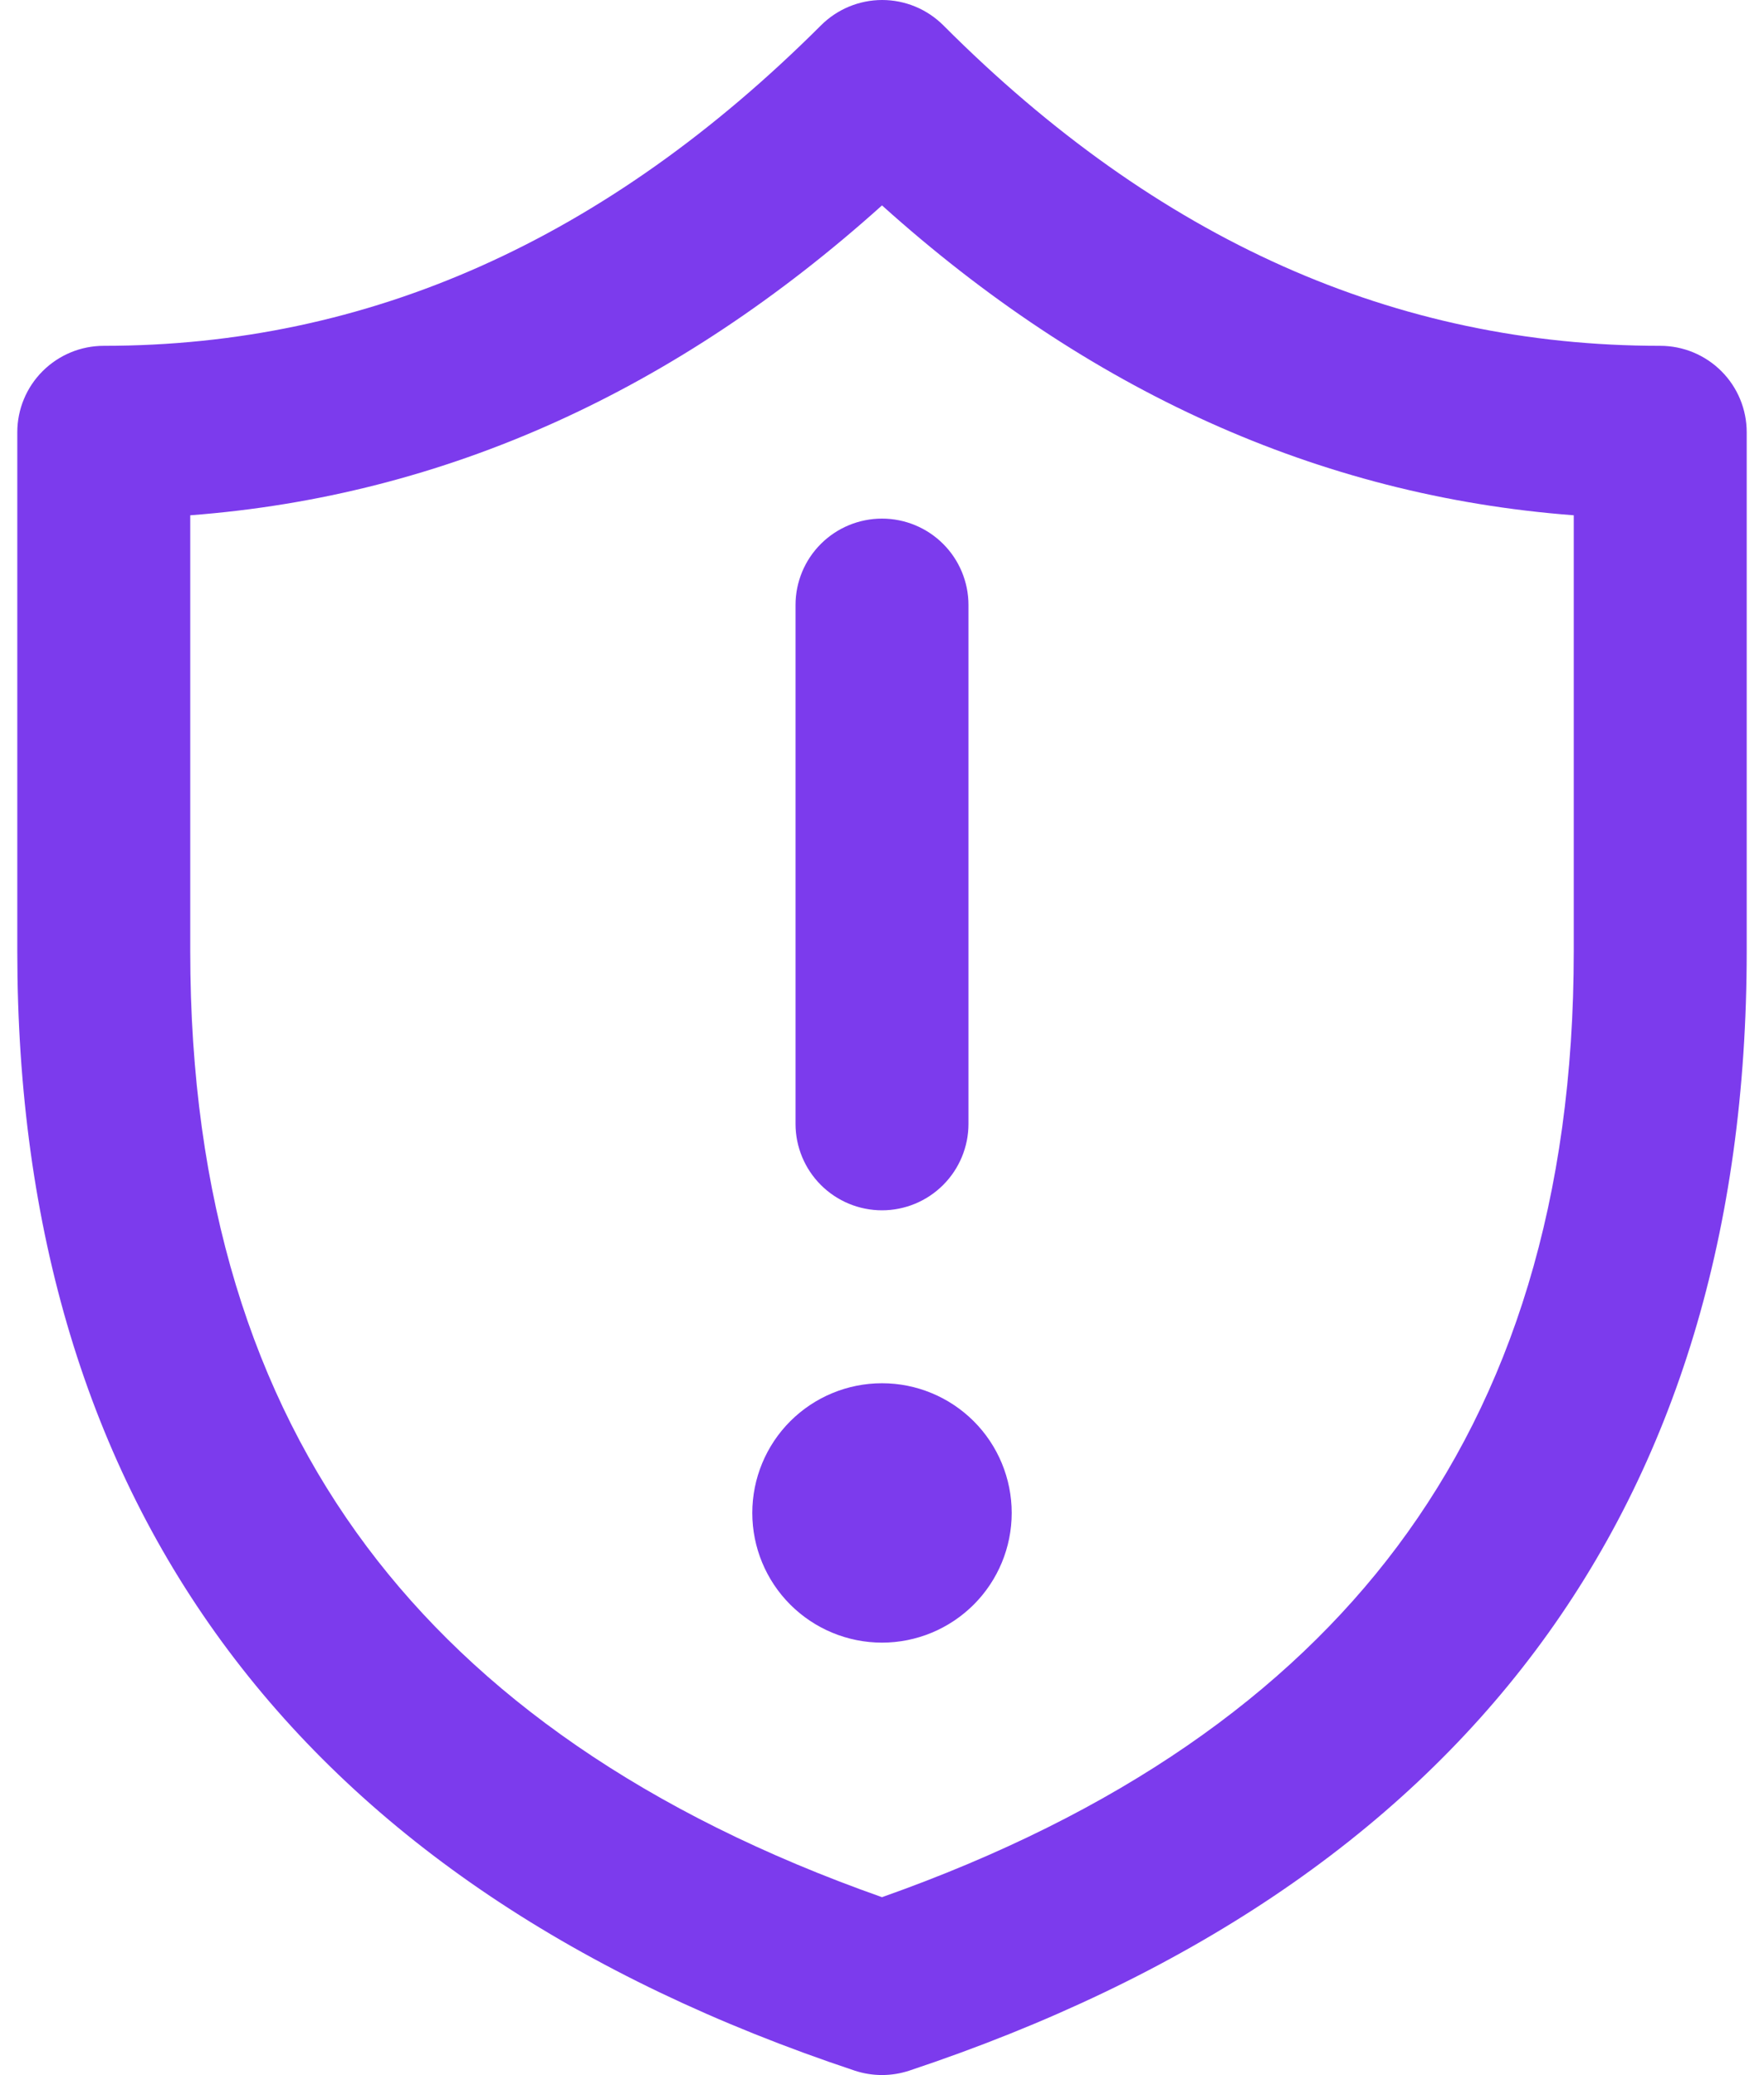 <svg width="51" height="60" viewBox="0 0 51 60" fill="none" xmlns="http://www.w3.org/2000/svg">
<path d="M27.275 0.734C27.043 0.502 26.767 0.317 26.463 0.191C26.159 0.065 25.834 0 25.505 0C25.176 0 24.851 0.065 24.547 0.191C24.243 0.317 23.967 0.502 23.735 0.734C17.52 6.939 10.65 9.999 3 9.999C2.337 9.999 1.701 10.263 1.232 10.732C0.763 11.2 0.5 11.836 0.5 12.499V27.505C0.5 43.599 8.705 54.539 24.71 59.87C25.223 60.04 25.777 60.04 26.29 59.87C42.29 54.539 50.5 43.599 50.5 27.505V12.499C50.5 11.836 50.237 11.2 49.768 10.732C49.299 10.263 48.663 9.999 48 9.999C40.345 9.999 33.475 6.949 27.275 0.734ZM5.5 14.899C12.9 14.339 19.57 11.27 25.5 5.939C31.425 11.27 38.1 14.339 45.5 14.899V27.5C45.5 34.669 43.685 40.325 40.395 44.719C37.205 48.98 32.35 52.434 25.5 54.855C18.65 52.44 13.795 48.98 10.605 44.719C7.315 40.325 5.5 34.675 5.5 27.505V14.899ZM28 17.494C28 16.831 27.737 16.195 27.268 15.727C26.799 15.258 26.163 14.995 25.5 14.995C24.837 14.995 24.201 15.258 23.732 15.727C23.263 16.195 23 16.831 23 17.494V32.495C23 33.157 23.263 33.793 23.732 34.262C24.201 34.731 24.837 34.995 25.5 34.995C26.163 34.995 26.799 34.731 27.268 34.262C27.737 33.793 28 33.157 28 32.495V17.494ZM29.25 43.745C29.25 44.739 28.855 45.693 28.152 46.396C27.448 47.099 26.495 47.495 25.5 47.495C24.505 47.495 23.552 47.099 22.848 46.396C22.145 45.693 21.75 44.739 21.75 43.745C21.75 42.75 22.145 41.796 22.848 41.093C23.552 40.39 24.505 39.995 25.5 39.995C26.495 39.995 27.448 40.39 28.152 41.093C28.855 41.796 29.25 42.75 29.25 43.745Z" fill="#7C3BED"/>
</svg>
